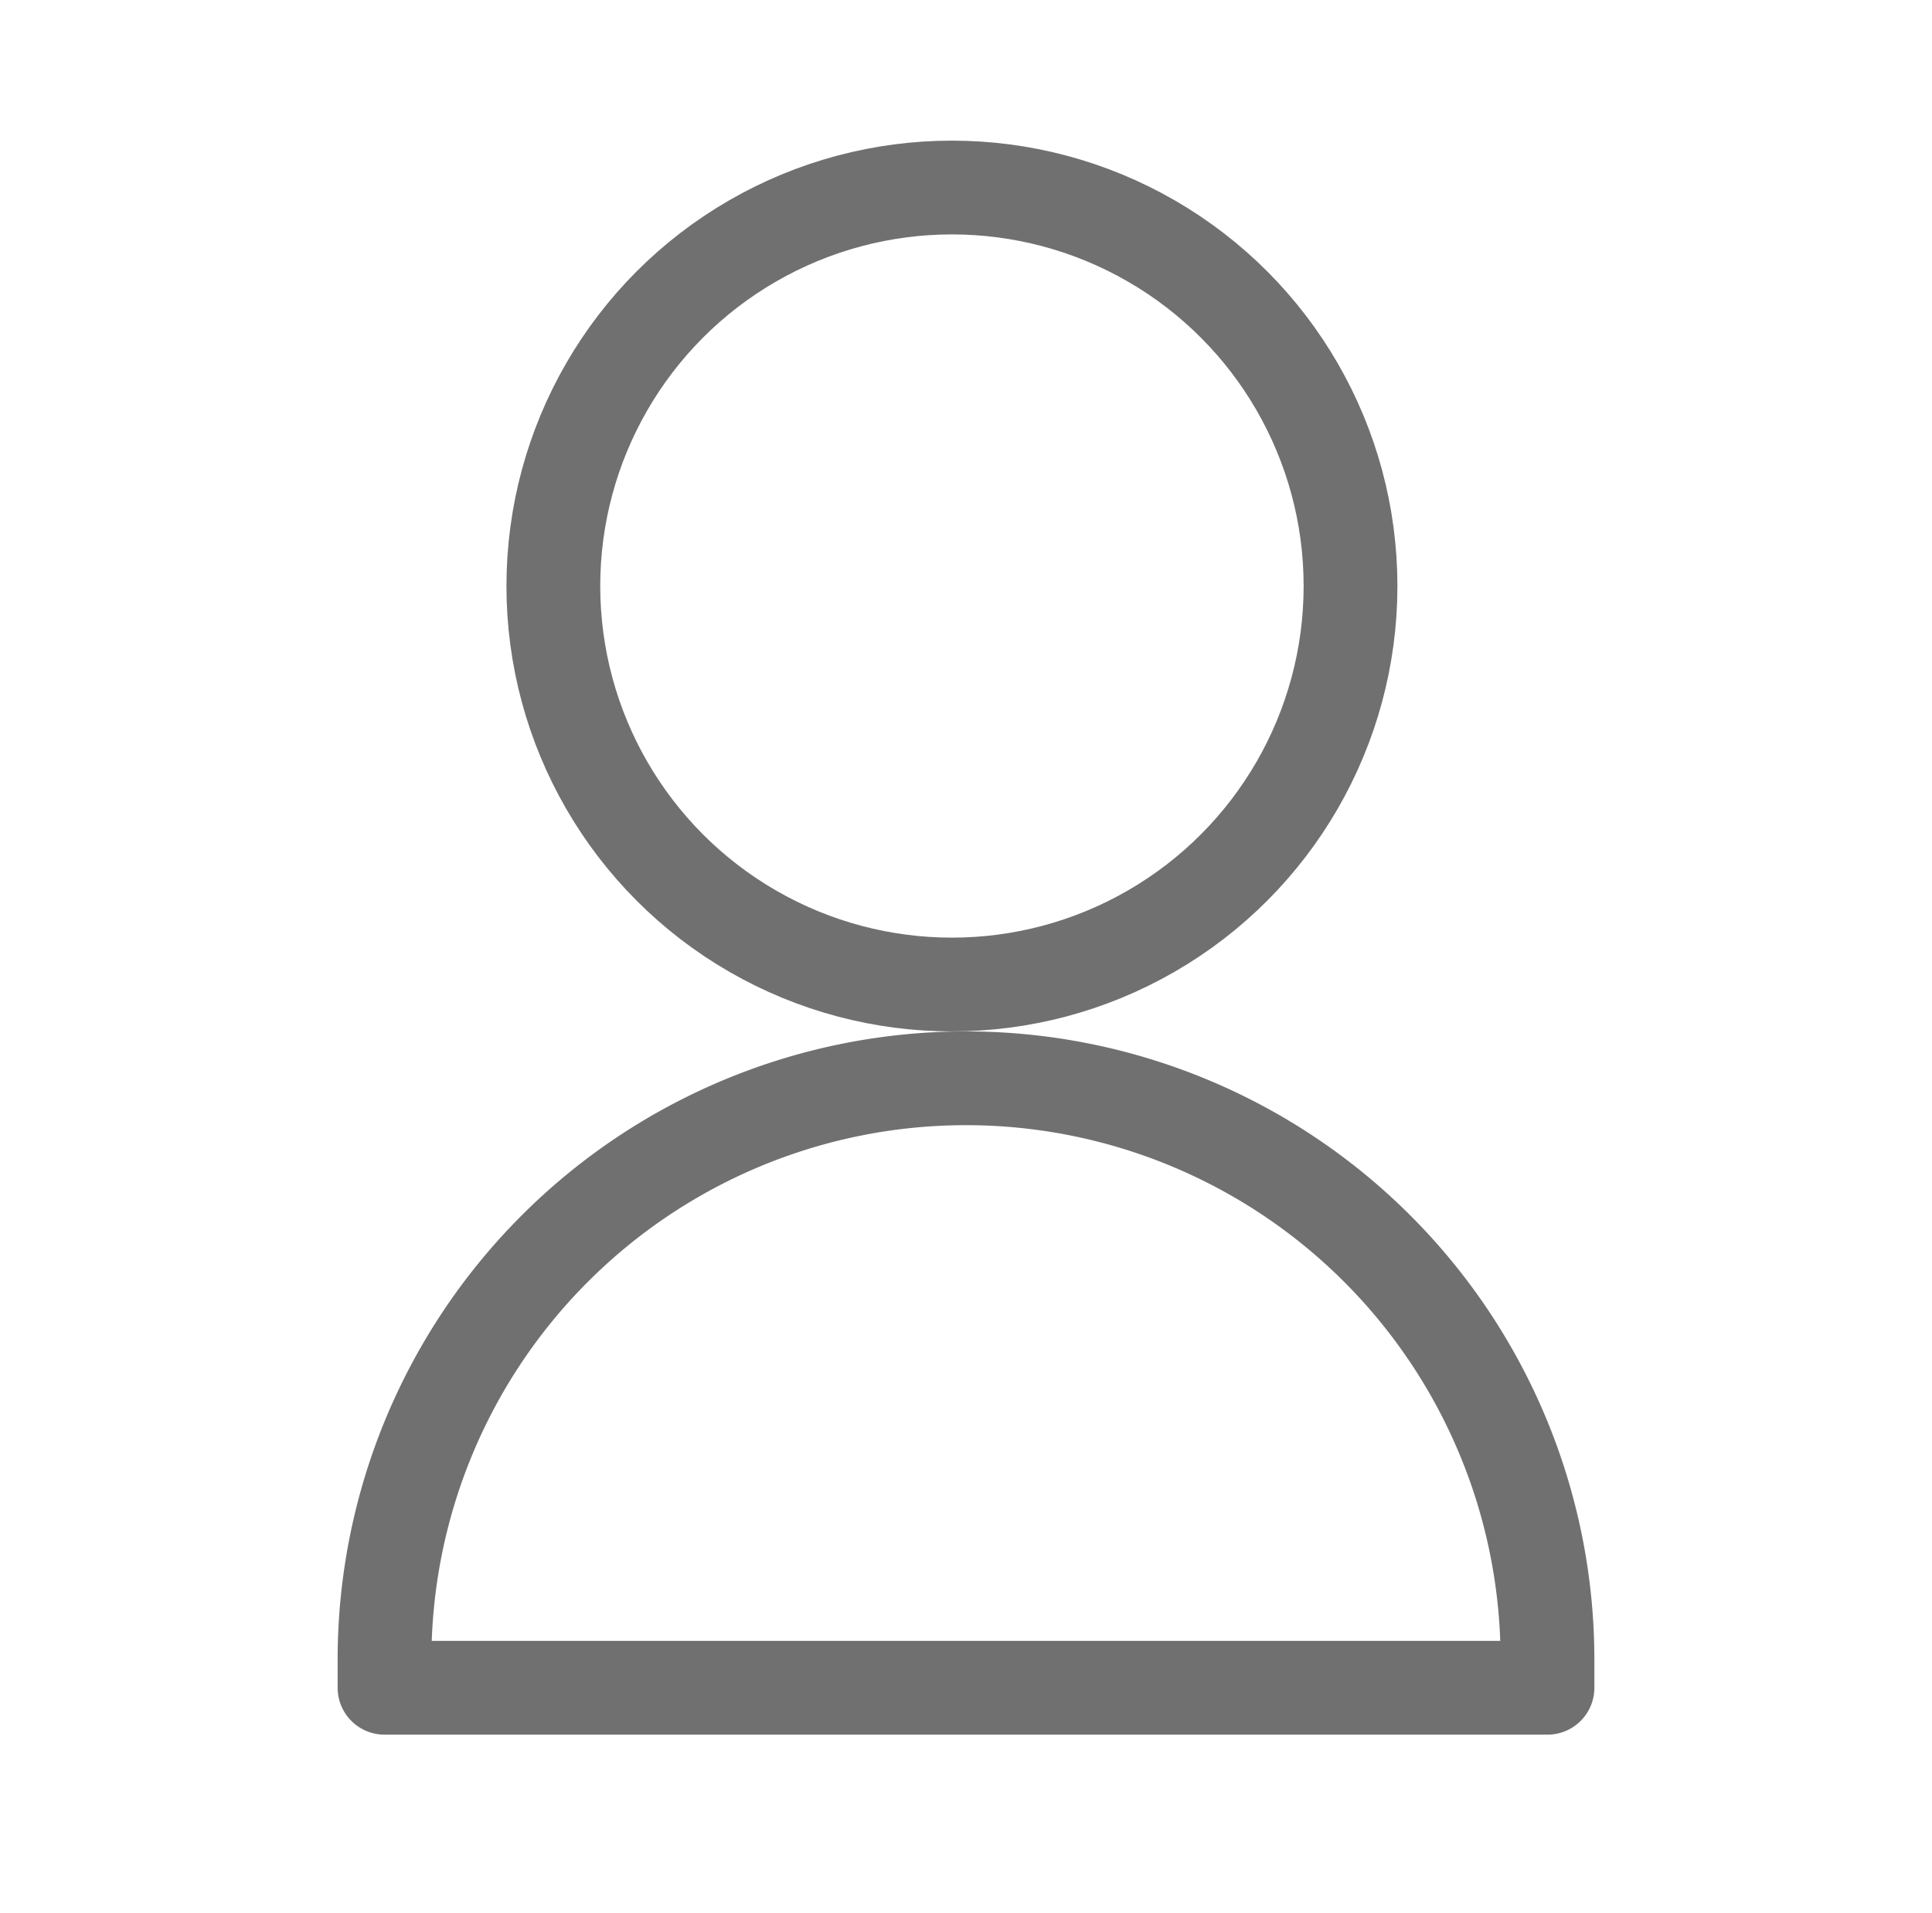 <svg xmlns="http://www.w3.org/2000/svg" width="206" height="204" viewBox="0 0 206 204">
  <g id="Group_84" data-name="Group 84" transform="translate(-580 -464)">
    <rect id="Rectangle_154" data-name="Rectangle 154" width="206" height="204" rx="8" transform="translate(580 464)" fill="none"/>
    <g id="Ellipse_37" data-name="Ellipse 37" transform="translate(634 479)" fill="none" stroke="#707070" stroke-width="10">
      <circle cx="47.5" cy="47.5" r="47.5" stroke="none"/>
      <circle cx="47.5" cy="47.5" r="42.5" fill="none"/>
    </g>
    <g id="Rectangle_156" data-name="Rectangle 156" transform="translate(616 574)" fill="none" stroke="#707070" stroke-linecap="round" stroke-linejoin="round" stroke-width="10">
      <path d="M67,0h0a67,67,0,0,1,67,67v8a0,0,0,0,1,0,0H0a0,0,0,0,1,0,0V67A67,67,0,0,1,67,0Z" stroke="none"/>
      <path d="M67,5h0a62,62,0,0,1,62,62v3a0,0,0,0,1,0,0H5a0,0,0,0,1,0,0V67A62,62,0,0,1,67,5Z" fill="none"/>
    </g>
  </g>
</svg>
